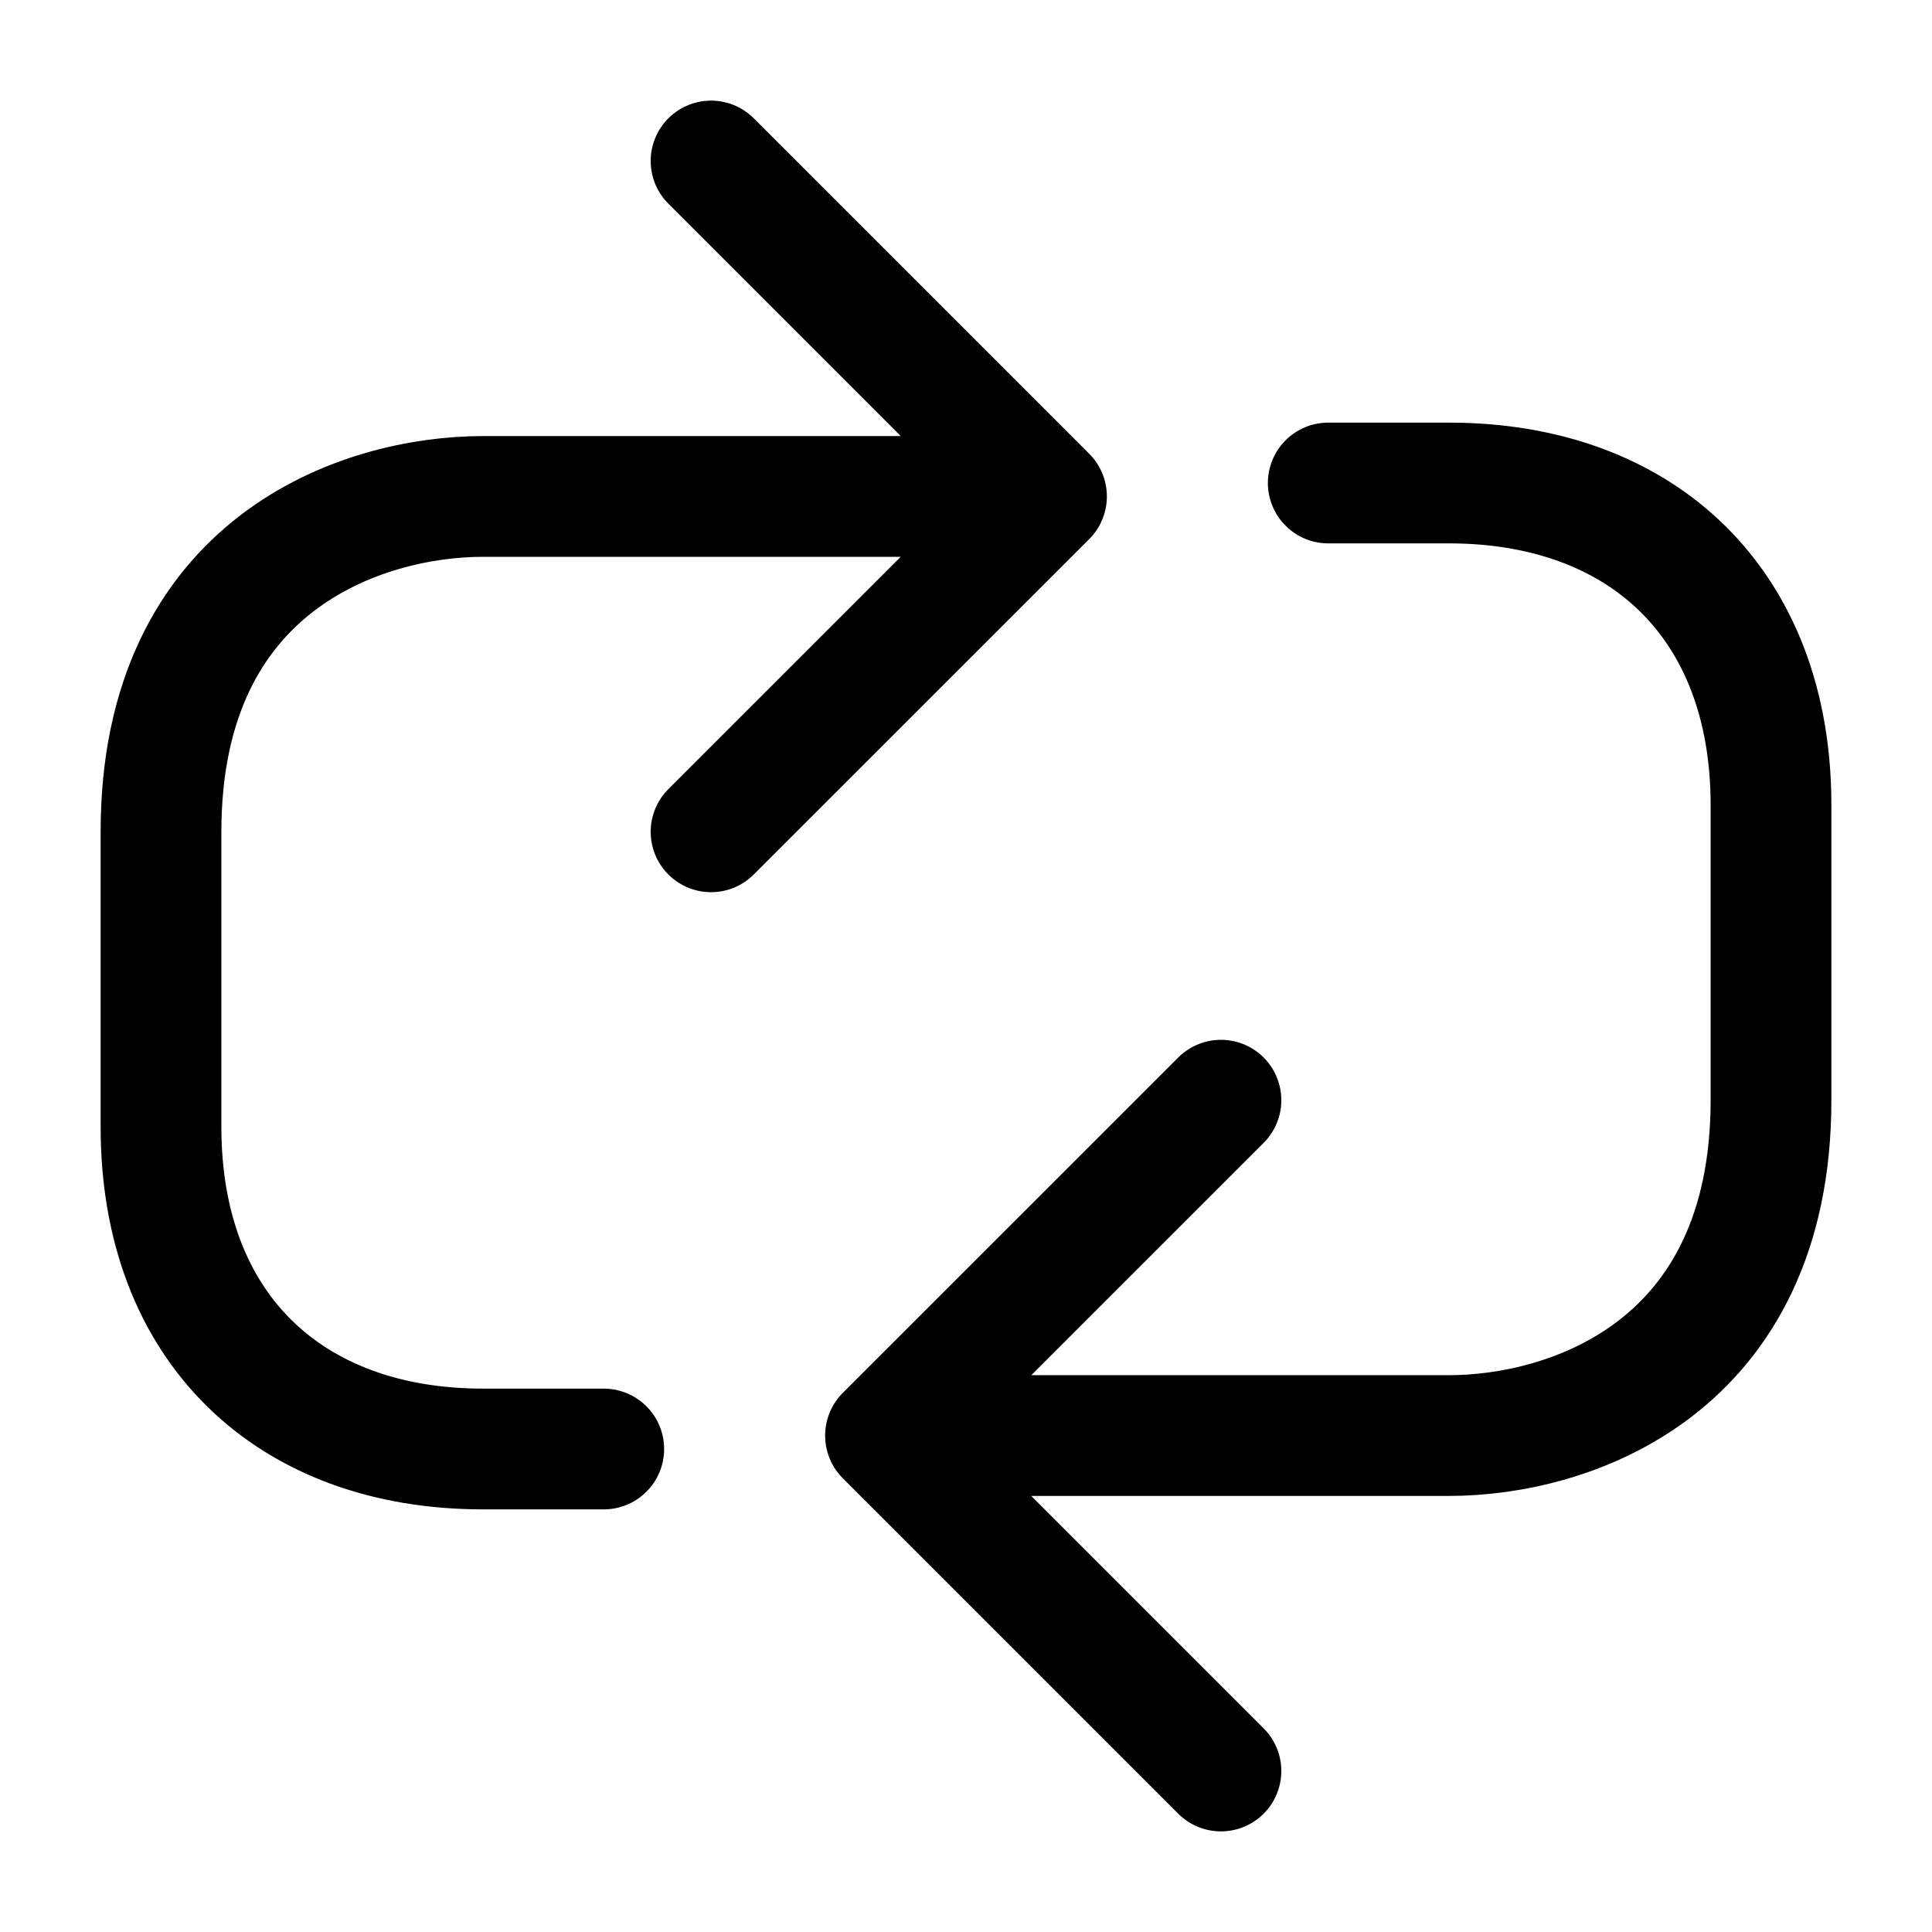 <svg width="24" height="24" viewBox="0 0 24 24" fill="none"
    xmlns="http://www.w3.org/2000/svg">
    <g id="av/playback-loop">
        <path id="stroke" d="M8.833 2L13 6.167M13 6.167L8.833 10.333M13 6.167H6C4.5 6.167 2 7 2 10.333V14C2 16.5 3.6 18 6 18H7.5M15.167 22L11 17.833M11 17.833L15.167 13.667M11 17.833H18C19.5 17.833 22 17 22 13.667V10C22 7.5 20.4 6 18 6H16.5" stroke="currentColor" stroke-width="1.5" stroke-linecap="round" stroke-linejoin="round"/>
    </g>
</svg>

